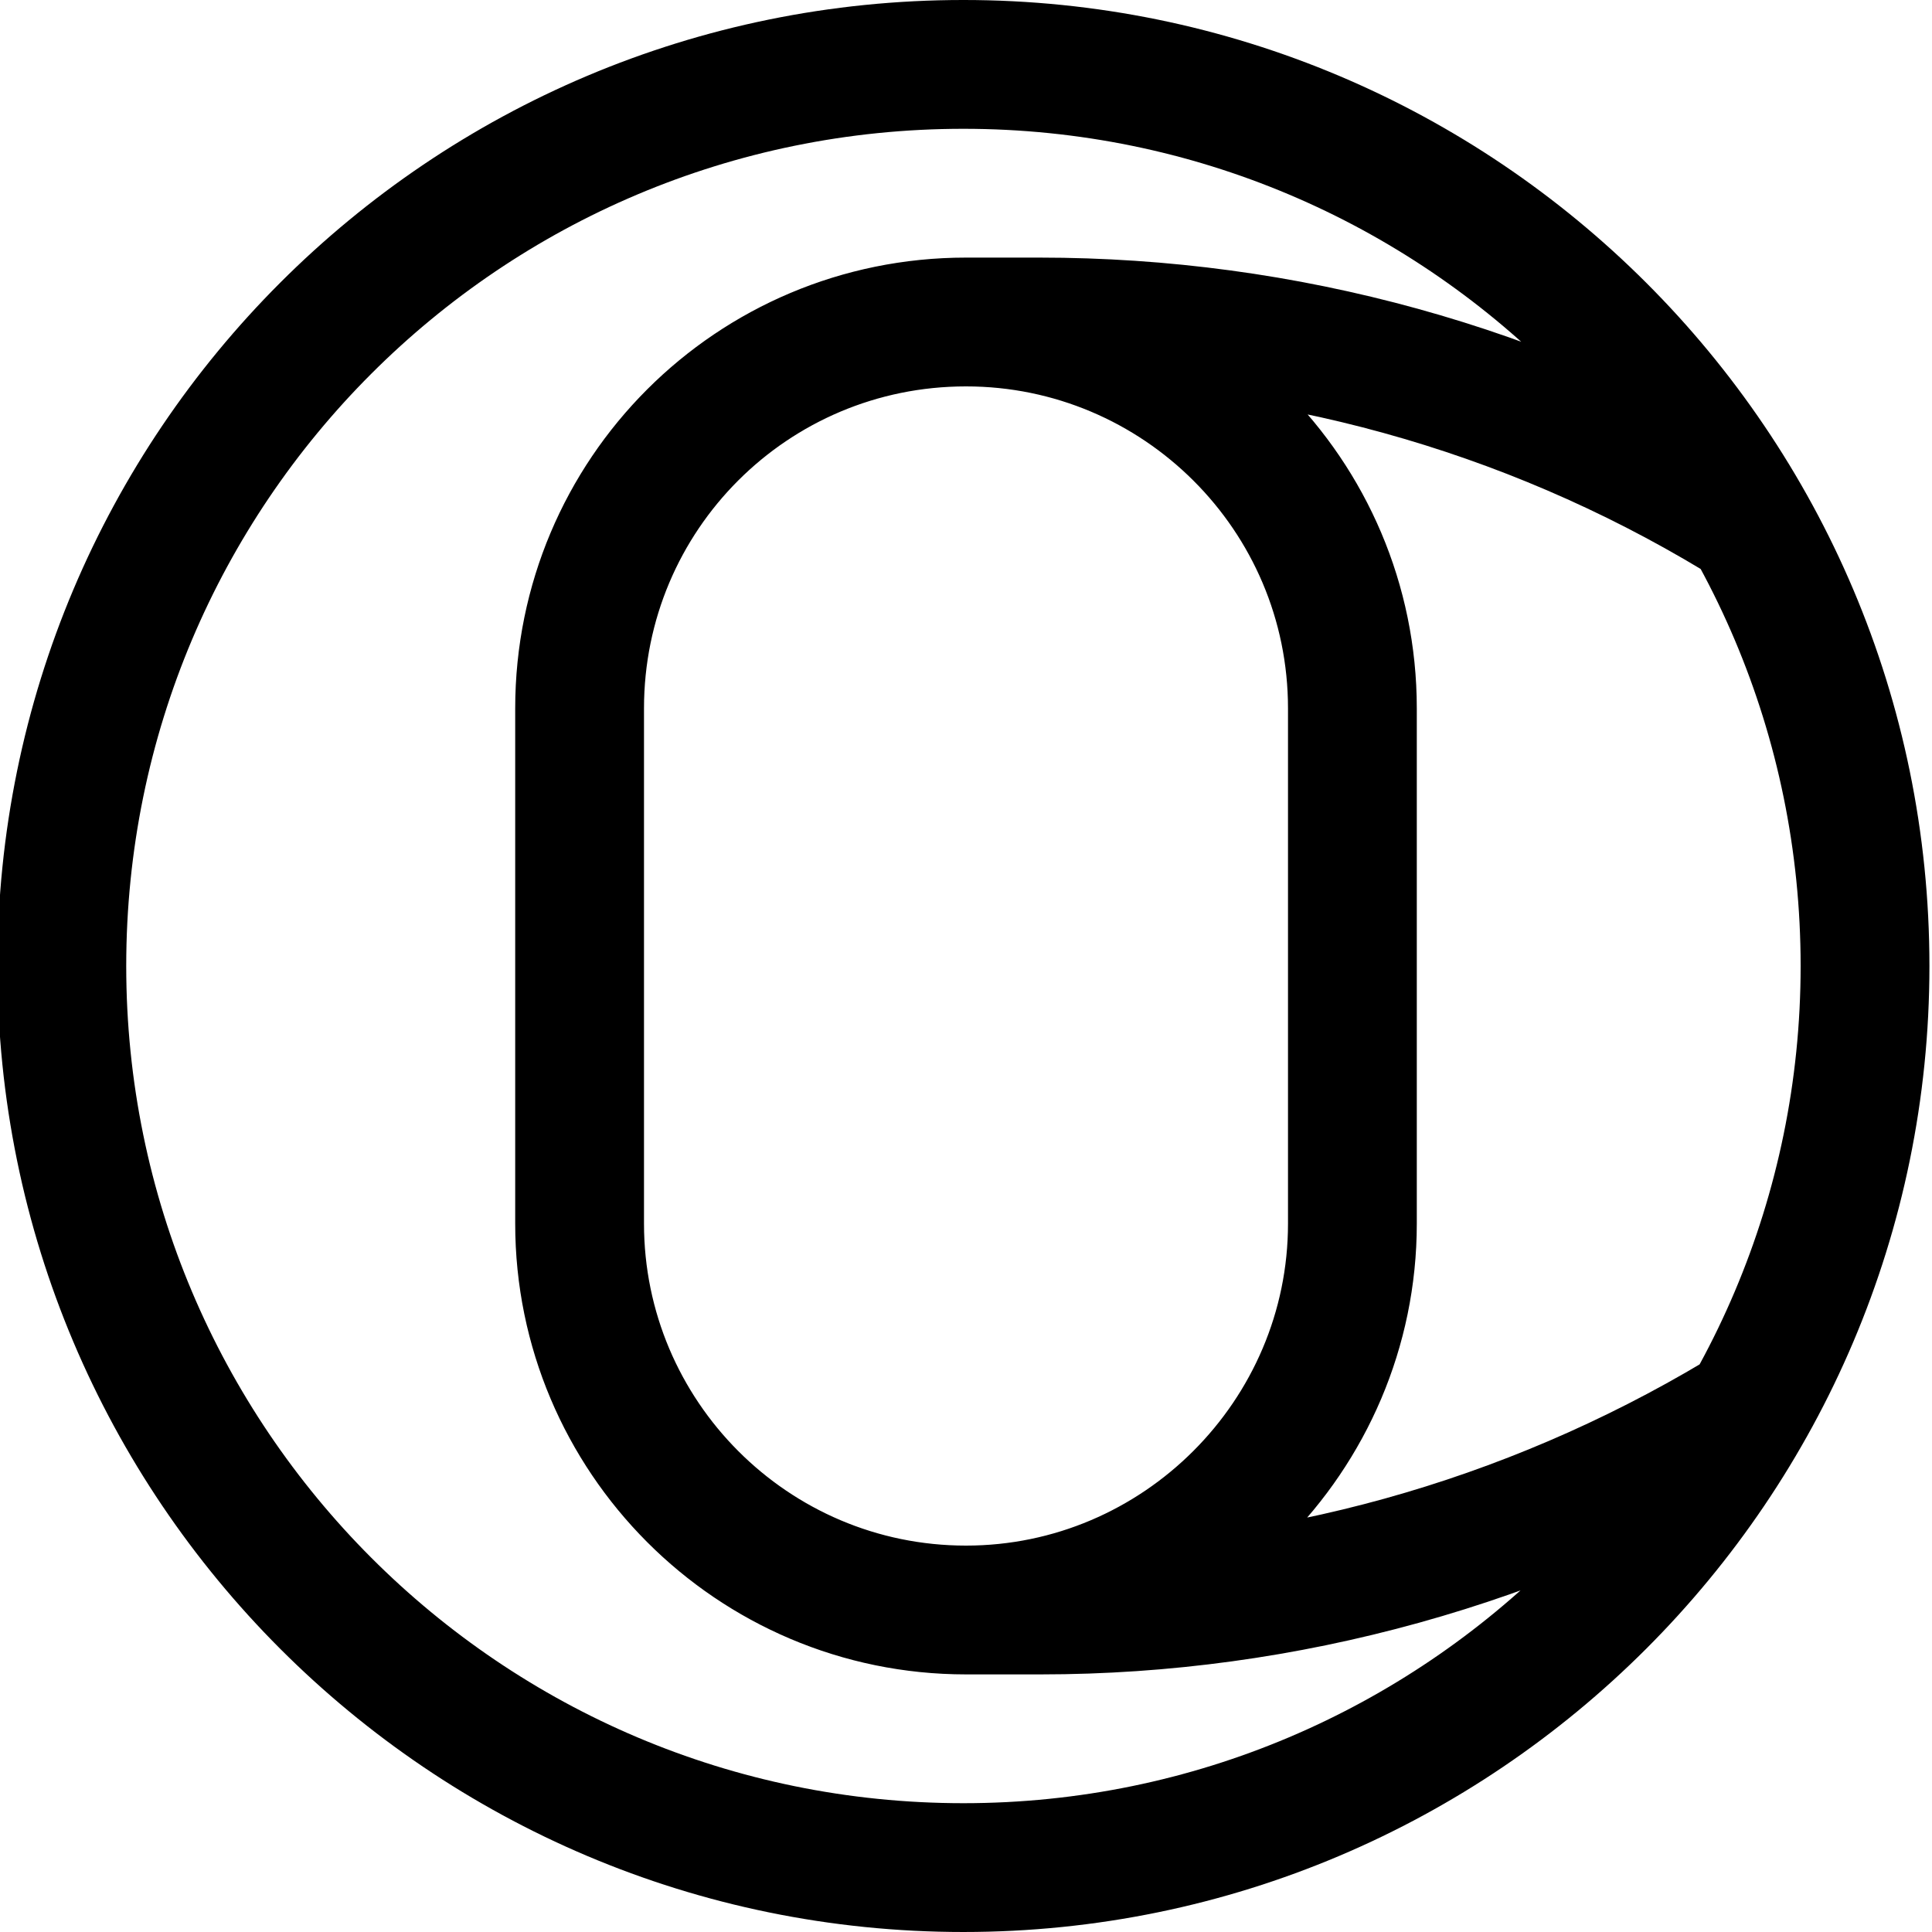 <svg viewBox="0 0 15 15" xmlns="http://www.w3.org/2000/svg"><path fill="none" stroke="#000" d="M7.5 12.5c-1.66 0-3-1.35-3-3v-4c0-1.66 1.34-3 3-3m0 10c1.65 0 3-1.35 3-3v-4c0-1.66-1.35-3-3-3m0 10h.58c1.9 0 3.77-.52 5.41-1.5m-6-8.5h.58c1.9 0 3.77.51 5.41 1.5m-6 10.5c-3.87 0-7-3.14-7-7 0-3.87 3.13-7 7-7 3.86 0 7 3.13 7 7 0 3.86-3.14 7-7 7Z"/></svg>